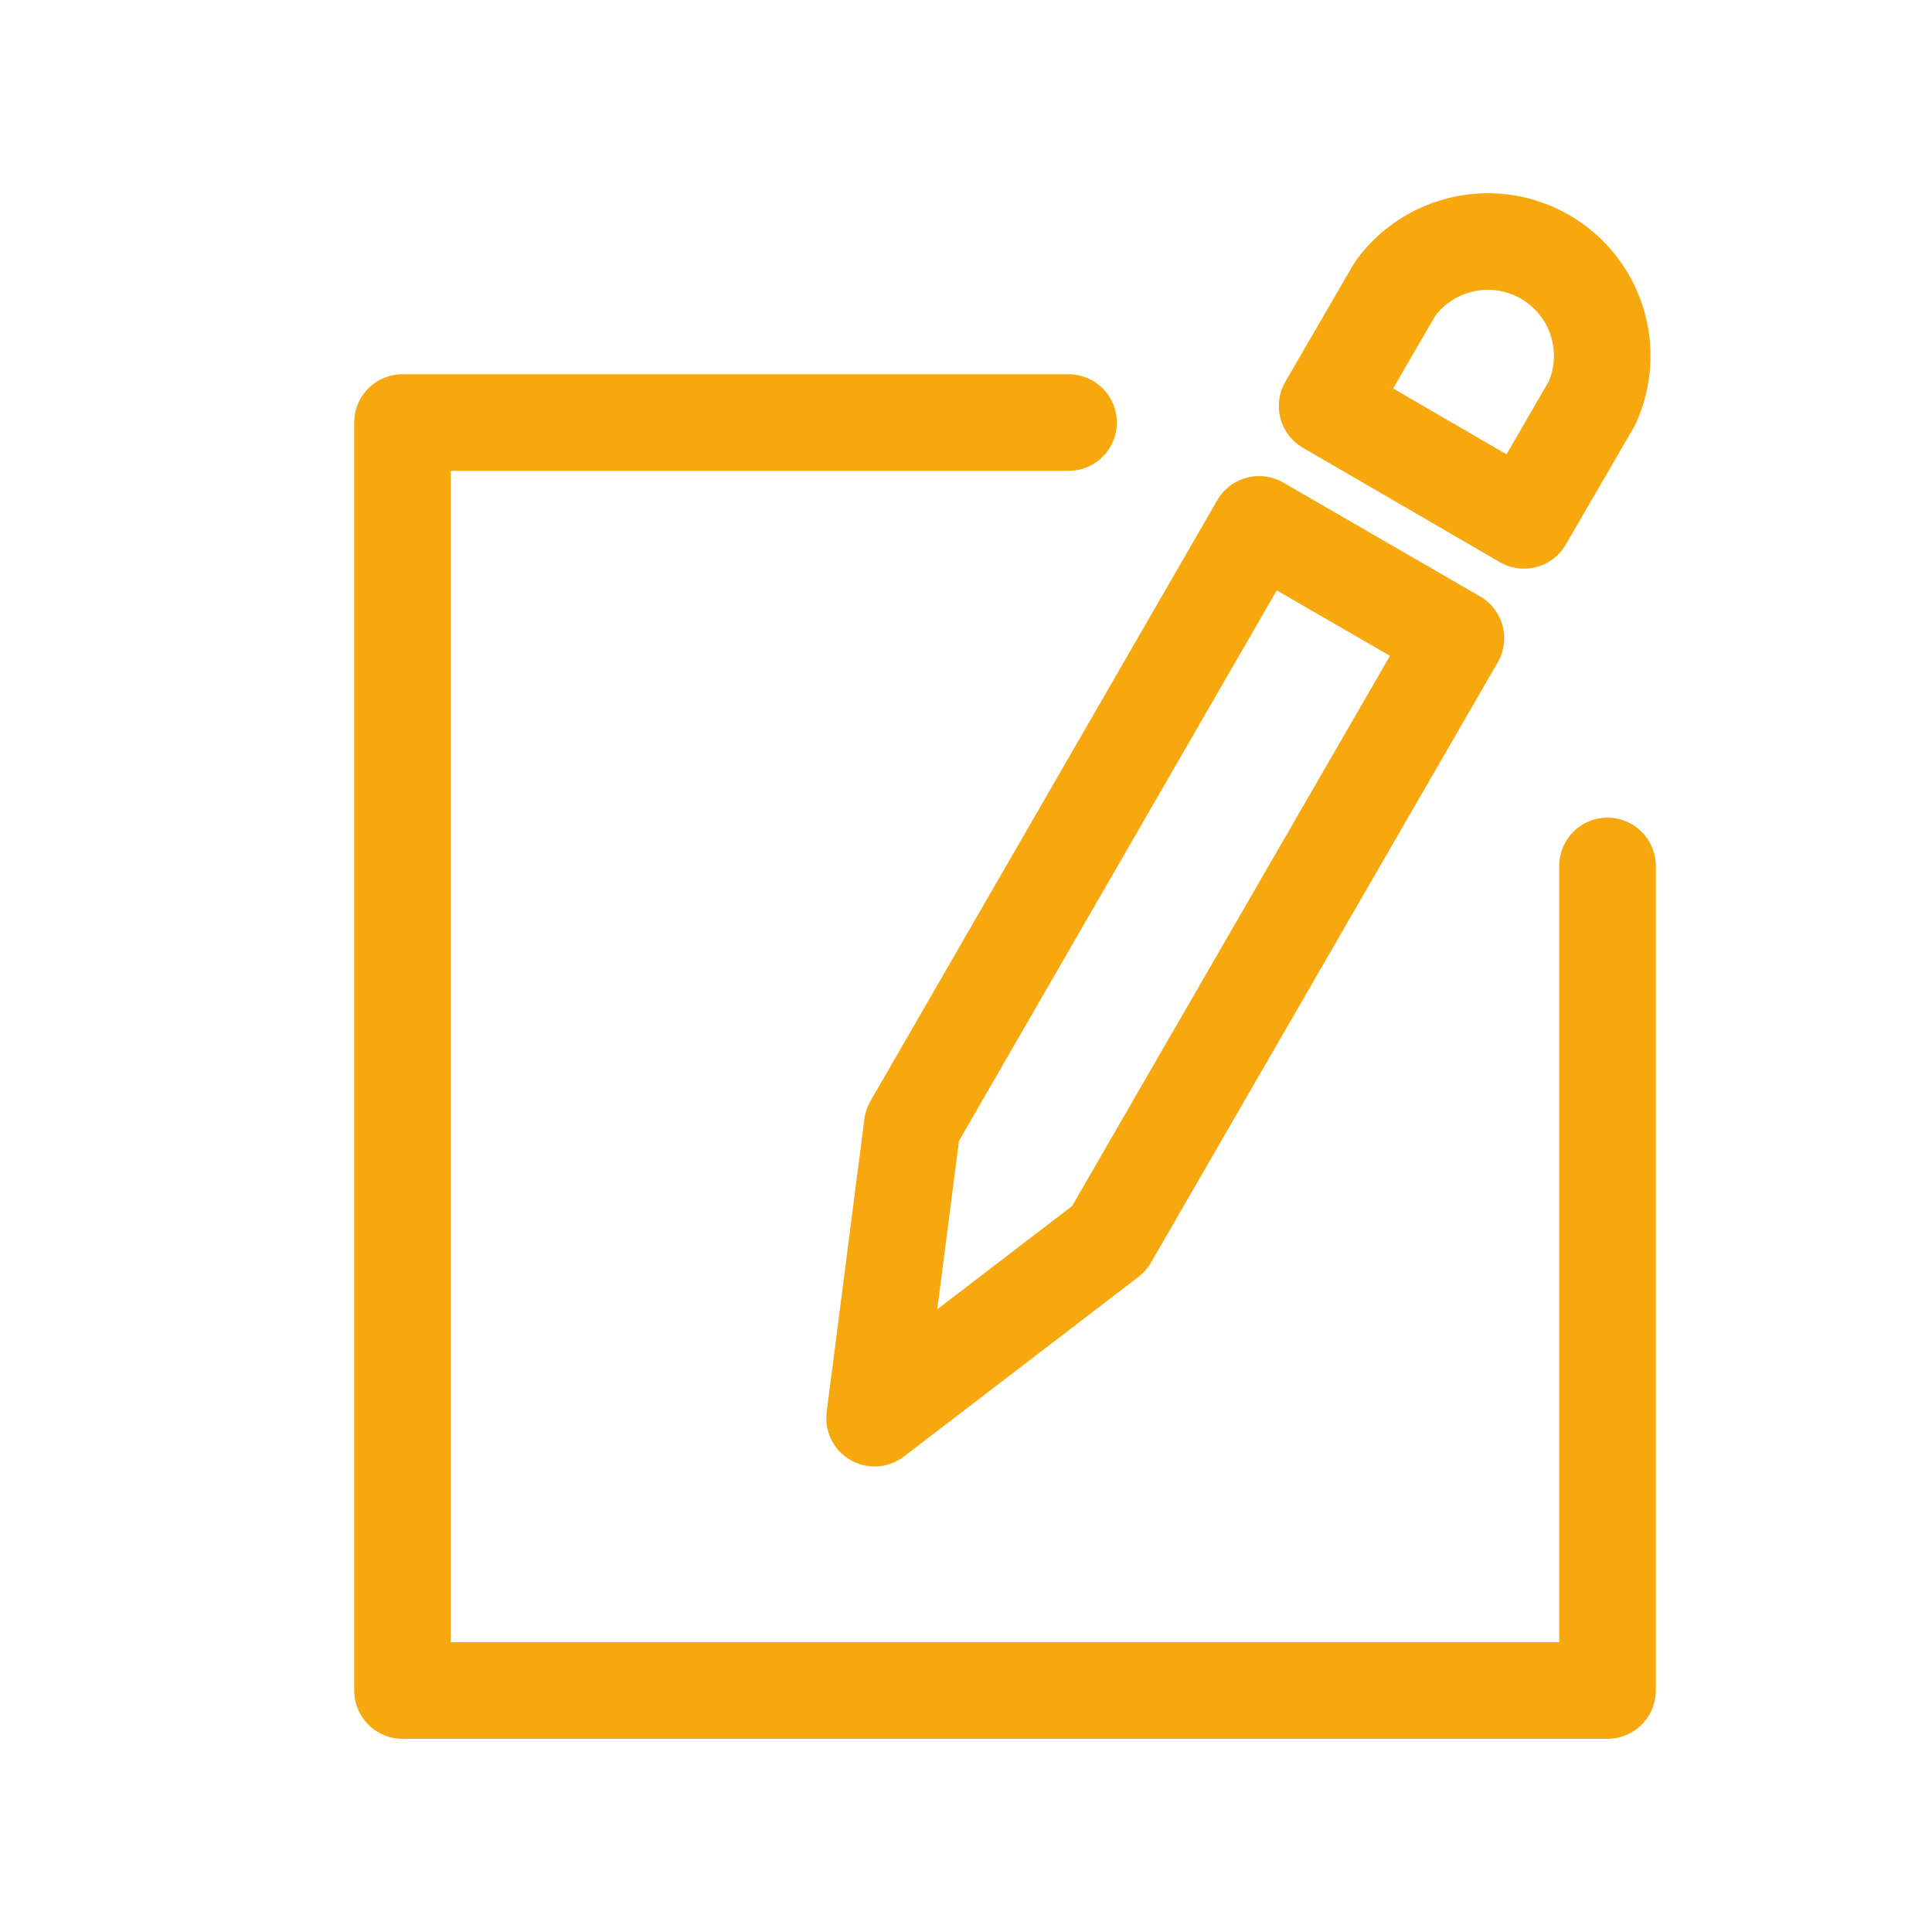 <svg width="24" height="24" viewBox="0 0 24 24" fill="none" xmlns="http://www.w3.org/2000/svg">
<path d="M19.969 10.757V21H5V5.249H13.274M13.778 15.385L10.864 17.617L11.333 13.977L15.641 6.514L18.086 7.928L13.778 15.385ZM18.932 6.464L16.486 5.043L17.332 3.585C17.539 3.301 17.845 3.103 18.189 3.031C18.533 2.958 18.892 3.016 19.197 3.193C19.501 3.37 19.729 3.653 19.836 3.988C19.943 4.323 19.922 4.686 19.777 5.007L18.932 6.464Z" stroke="#F7A80F" stroke-width="1.2" stroke-linecap="round" stroke-linejoin="round"/>
</svg>
